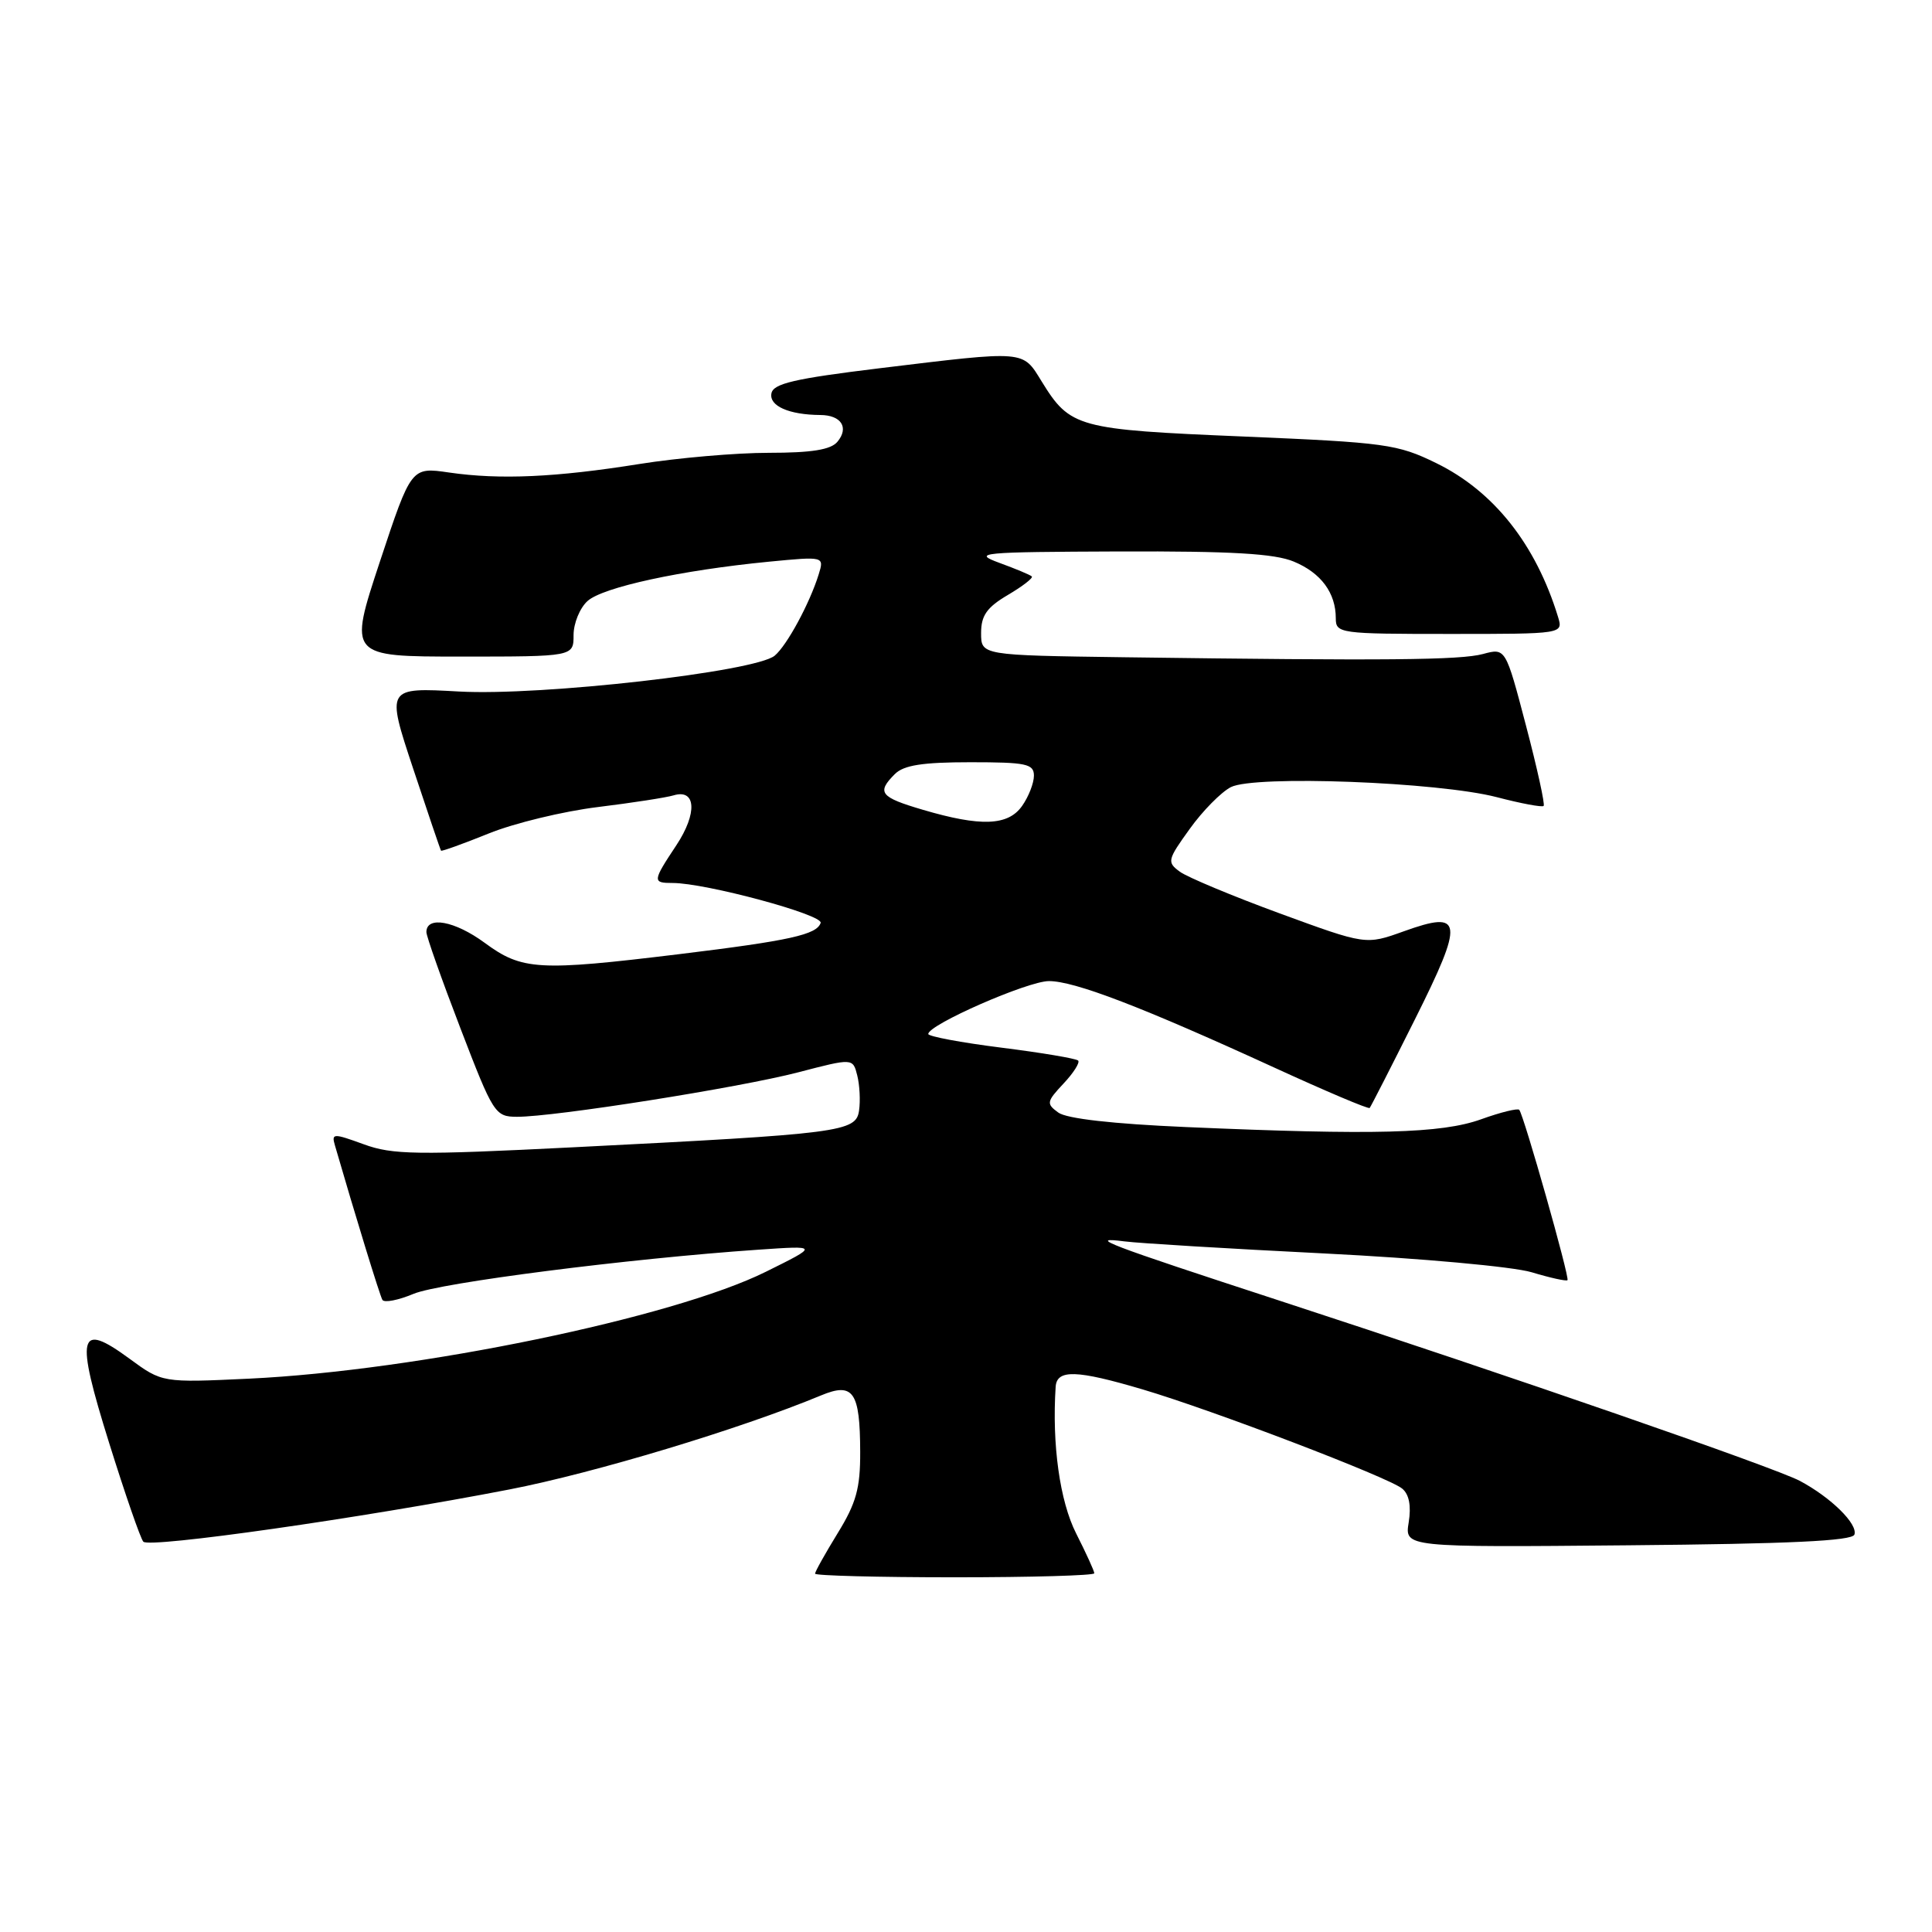 <?xml version="1.0" encoding="UTF-8" standalone="no"?>
<!DOCTYPE svg PUBLIC "-//W3C//DTD SVG 1.1//EN" "http://www.w3.org/Graphics/SVG/1.1/DTD/svg11.dtd" >
<svg xmlns="http://www.w3.org/2000/svg" xmlns:xlink="http://www.w3.org/1999/xlink" version="1.1" viewBox="0 0 256 256">
 <g >
 <path fill="currentColor"
d=" M 145.00 208.47 C 145.00 208.17 143.92 205.81 142.60 203.20 C 140.43 198.92 139.38 191.40 139.88 183.75 C 140.04 181.43 142.64 181.51 151.39 184.10 C 160.71 186.86 184.01 195.76 185.80 197.25 C 186.72 198.01 187.01 199.54 186.66 201.72 C 186.12 205.03 186.12 205.03 215.73 204.76 C 237.11 204.57 245.44 204.18 245.72 203.34 C 246.19 201.94 242.62 198.43 238.50 196.23 C 235.19 194.47 200.52 182.46 169.50 172.33 C 146.48 164.81 143.93 163.84 149.00 164.49 C 150.93 164.74 162.85 165.46 175.50 166.09 C 188.30 166.73 200.47 167.84 202.95 168.58 C 205.40 169.32 207.54 169.79 207.70 169.63 C 208.02 169.32 201.93 147.82 201.31 147.06 C 201.12 146.82 198.83 147.38 196.23 148.32 C 190.98 150.19 182.17 150.43 157.14 149.34 C 147.46 148.92 141.33 148.23 140.23 147.42 C 138.62 146.25 138.67 145.98 140.92 143.58 C 142.25 142.17 143.12 140.79 142.86 140.53 C 142.59 140.26 138.02 139.49 132.69 138.82 C 127.36 138.15 123.00 137.33 123.00 137.01 C 123.00 135.78 136.18 130.00 138.99 130.00 C 142.40 130.00 151.31 133.42 168.85 141.46 C 175.65 144.58 181.33 146.99 181.49 146.81 C 181.64 146.64 184.33 141.38 187.46 135.12 C 194.05 121.94 193.88 120.57 185.99 123.41 C 180.98 125.21 180.98 125.21 169.57 121.03 C 163.30 118.73 157.35 116.24 156.34 115.51 C 154.61 114.24 154.68 113.95 157.64 109.84 C 159.35 107.45 161.81 104.96 163.09 104.30 C 166.23 102.69 190.56 103.61 198.34 105.63 C 201.55 106.47 204.34 106.99 204.54 106.79 C 204.74 106.59 203.69 101.80 202.20 96.14 C 199.50 85.85 199.50 85.85 196.50 86.66 C 193.47 87.47 183.72 87.56 149.00 87.09 C 130.00 86.83 130.00 86.83 130.00 83.88 C 130.00 81.56 130.76 80.48 133.54 78.84 C 135.49 77.69 136.92 76.59 136.72 76.38 C 136.52 76.18 134.58 75.37 132.42 74.58 C 128.77 73.24 129.88 73.14 148.28 73.07 C 163.21 73.02 168.90 73.35 171.45 74.42 C 175.05 75.92 177.00 78.56 177.00 81.93 C 177.00 83.93 177.51 84.00 192.07 84.00 C 207.13 84.00 207.13 84.00 206.45 81.75 C 203.51 72.14 197.94 65.10 190.32 61.37 C 185.17 58.85 183.62 58.64 164.75 57.84 C 142.74 56.92 141.81 56.67 138.03 50.55 C 135.46 46.38 136.07 46.43 116.51 48.80 C 105.28 50.17 102.47 50.82 102.22 52.12 C 101.89 53.79 104.54 54.96 108.69 54.99 C 111.47 55.00 112.53 56.66 110.96 58.54 C 110.09 59.59 107.55 60.00 101.87 60.00 C 97.53 60.00 89.82 60.67 84.74 61.48 C 73.67 63.25 66.24 63.59 59.50 62.61 C 54.49 61.88 54.49 61.88 50.33 74.44 C 46.18 87.00 46.18 87.00 61.09 87.00 C 76.00 87.00 76.00 87.00 76.00 84.15 C 76.00 82.59 76.83 80.56 77.85 79.64 C 79.87 77.81 90.25 75.56 101.86 74.43 C 109.22 73.72 109.22 73.72 108.48 76.11 C 107.29 79.95 104.27 85.53 102.65 86.88 C 100.08 89.01 71.72 92.23 60.84 91.63 C 51.18 91.09 51.18 91.09 54.73 101.80 C 56.68 107.68 58.35 112.60 58.44 112.72 C 58.53 112.83 61.37 111.81 64.76 110.44 C 68.14 109.07 74.65 107.50 79.21 106.94 C 83.77 106.38 88.29 105.68 89.25 105.39 C 92.24 104.49 92.42 107.77 89.62 112.00 C 86.45 116.78 86.43 117.00 89.13 117.00 C 93.50 117.00 109.10 121.21 108.74 122.29 C 108.22 123.85 104.67 124.64 90.00 126.43 C 71.33 128.70 69.18 128.58 64.21 124.92 C 60.26 122.02 56.50 121.33 56.50 123.51 C 56.50 124.06 58.52 129.78 61.00 136.23 C 65.36 147.59 65.60 147.97 68.50 147.98 C 73.43 148.00 97.96 144.12 105.76 142.09 C 113.01 140.20 113.01 140.20 113.59 142.50 C 113.91 143.76 114.02 145.85 113.83 147.15 C 113.43 149.98 111.55 150.23 76.00 152.02 C 55.15 153.07 52.01 153.02 48.19 151.62 C 44.15 150.15 43.91 150.16 44.38 151.77 C 47.06 161.02 50.32 171.64 50.67 172.24 C 50.91 172.65 52.77 172.29 54.80 171.44 C 58.31 169.97 83.20 166.78 100.50 165.59 C 108.50 165.04 108.50 165.04 101.47 168.52 C 89.17 174.62 55.27 181.62 33.00 182.68 C 21.50 183.22 21.50 183.22 17.14 180.02 C 10.37 175.06 9.96 176.80 14.47 191.23 C 16.58 197.98 18.61 203.85 18.99 204.28 C 19.75 205.17 48.00 201.14 67.50 197.36 C 78.75 195.18 98.08 189.35 108.79 184.90 C 113.07 183.12 113.96 184.40 113.98 192.39 C 114.00 197.20 113.45 199.17 111.00 203.15 C 109.35 205.84 108.00 208.25 108.00 208.52 C 108.00 208.78 116.33 209.00 126.50 209.00 C 136.68 209.00 145.00 208.76 145.00 208.47 Z  M 122.25 107.29 C 116.61 105.63 116.13 105.01 118.57 102.57 C 119.75 101.39 122.24 101.00 128.57 101.00 C 135.98 101.00 137.00 101.21 137.00 102.78 C 137.00 103.76 136.30 105.56 135.44 106.78 C 133.59 109.43 129.97 109.57 122.25 107.29 Z "/>
</g>
</svg>